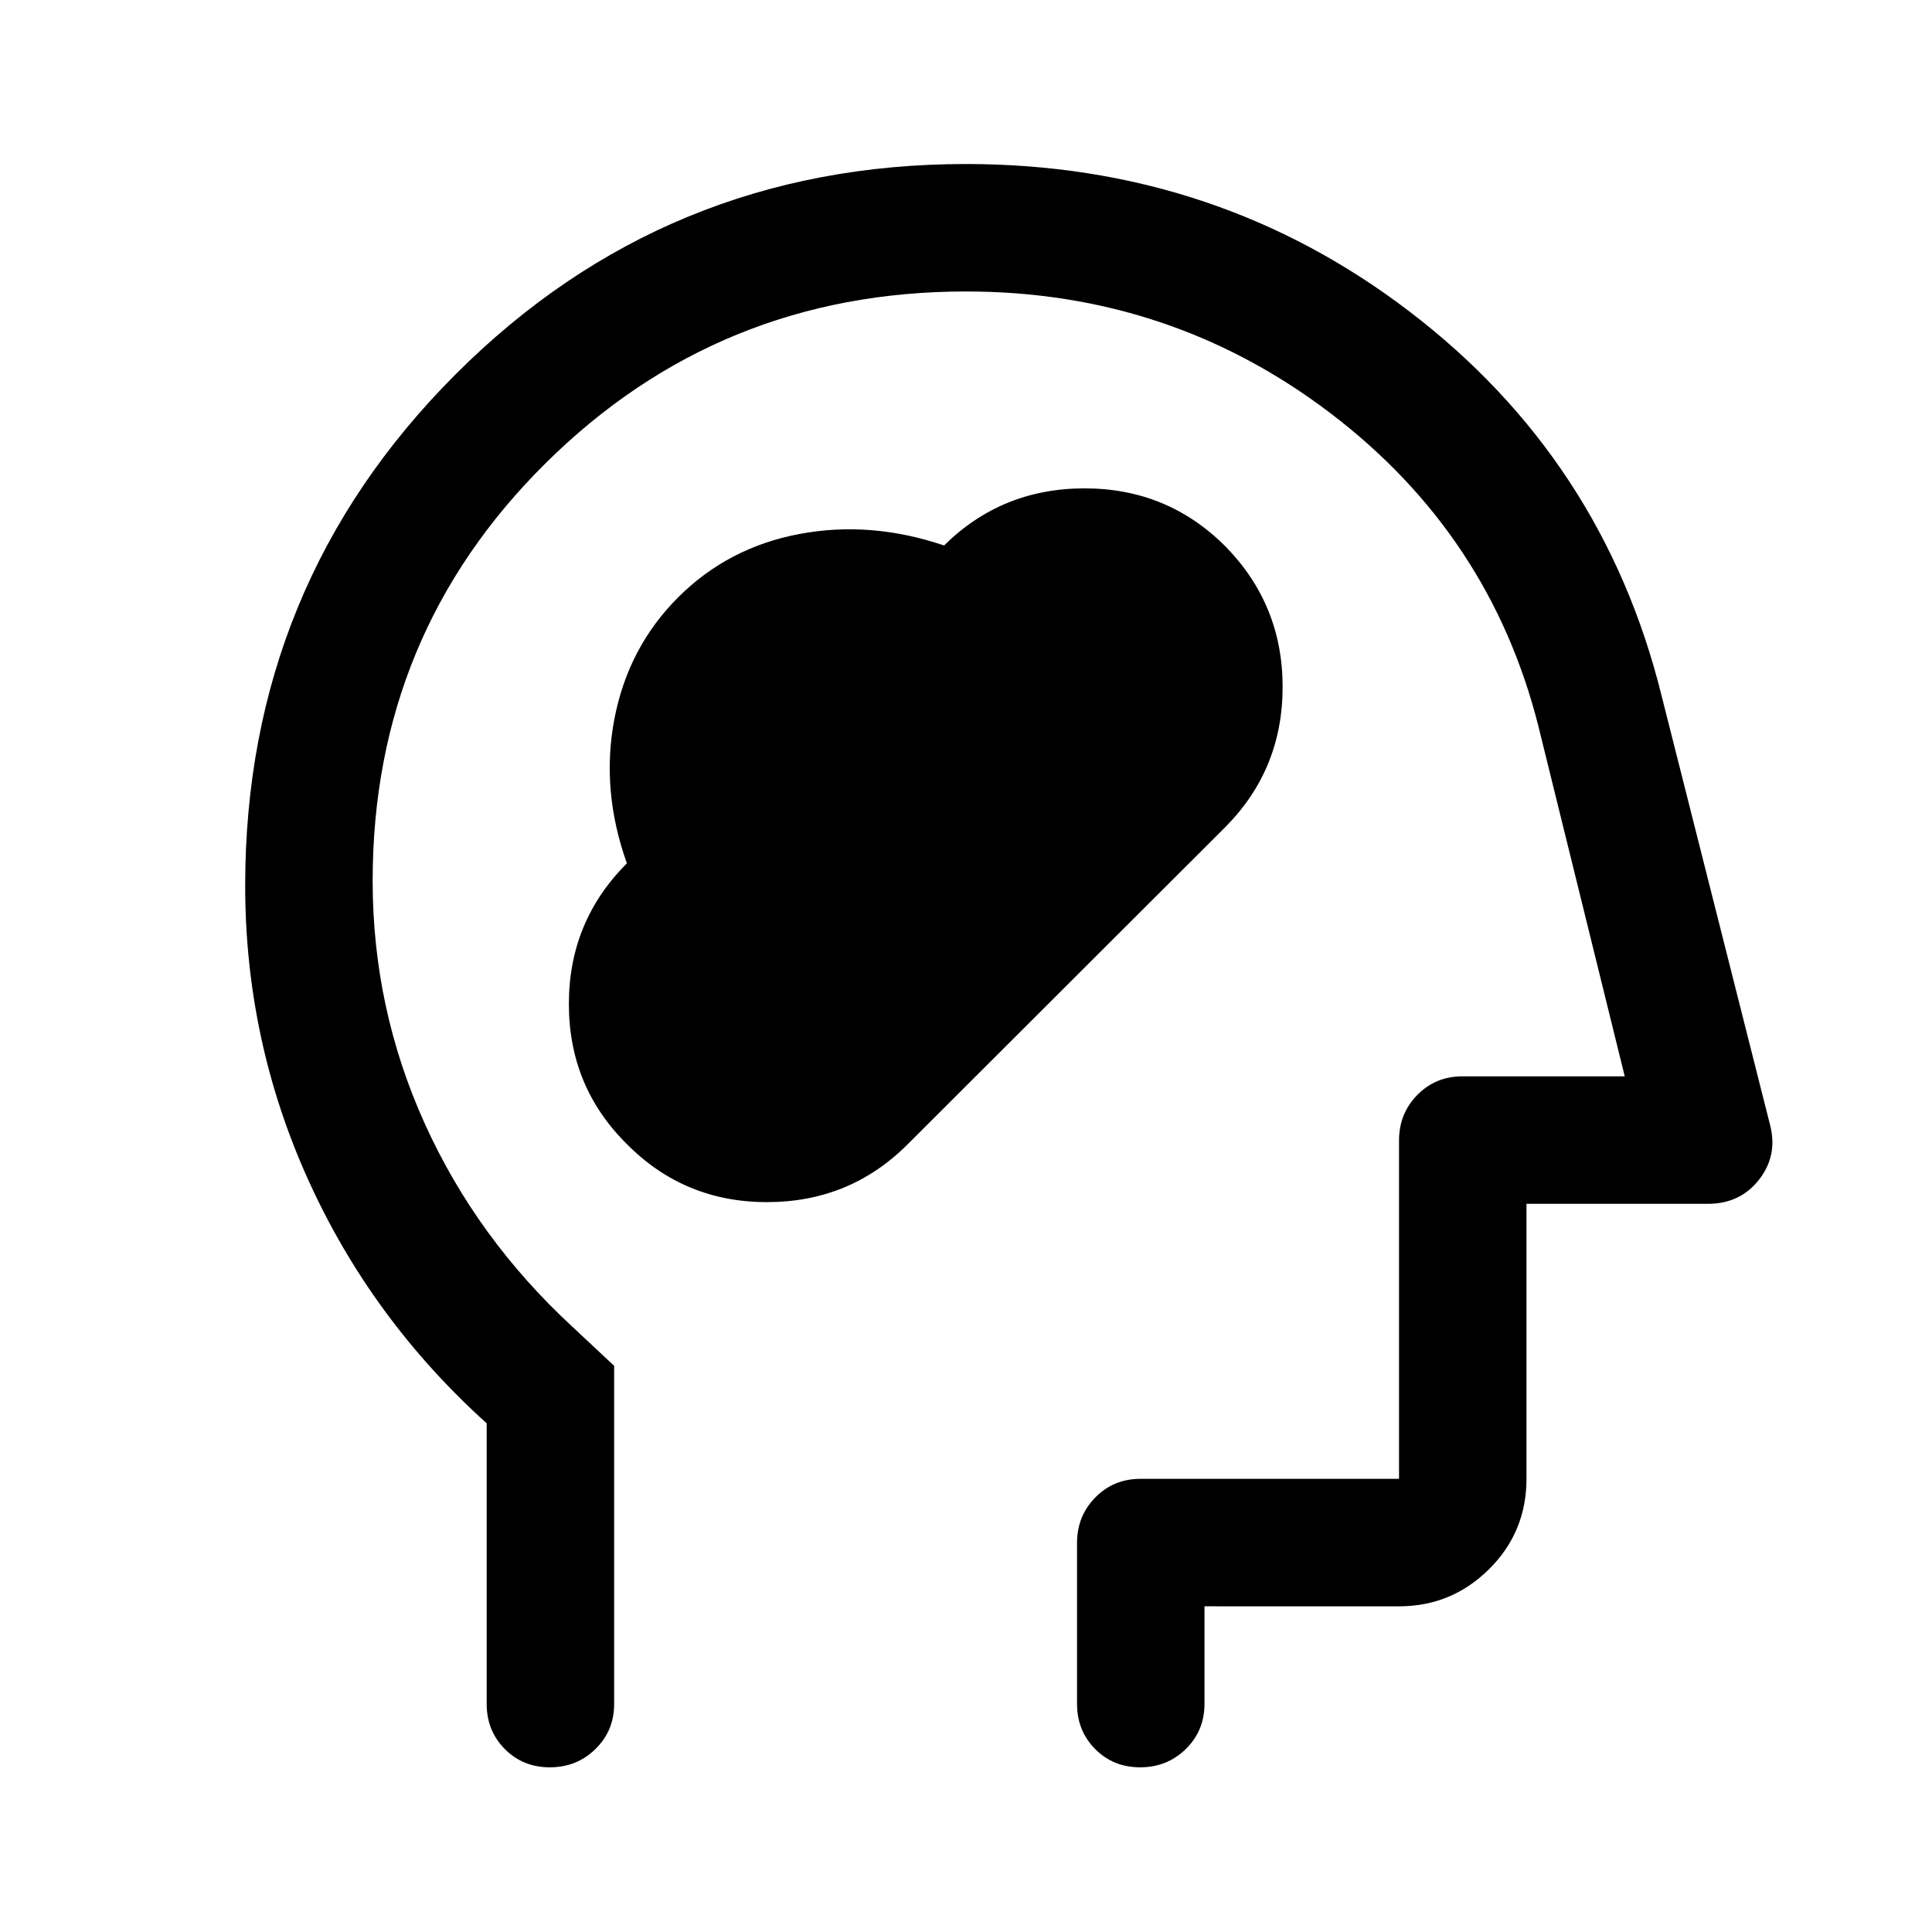 <svg xmlns="http://www.w3.org/2000/svg" height="40" viewBox="0 -960 960 960" width="40"><path d="M311.5-391.5q28.5 28.83 69.61 28.83t69.76-28.6L608.93-549.1q28.4-28.67 28.4-69.57 0-40.89-28.5-69.91-28.77-28.75-69.91-28.75-41.15 0-69.81 28.38-36.55-12.39-71.95-5.7-35.41 6.68-60.21 31.49-24.8 24.8-31.63 60.26-6.82 35.46 6.18 71.9-28.83 28.76-28.83 69.88 0 41.12 28.83 69.62Zm-69.67 138.74q-57.33-51.71-88.66-120.95-31.34-69.24-31.34-146.19 0-149.42 104.46-254.01T479.98-878.5q124.35 0 220.37 73.28 96.01 73.28 125.15 190.39l54 213.66q4 15.2-5.39 27.27t-25.44 12.07H758.5v136.66q0 26.44-18.6 44.89-18.61 18.45-44.73 18.45H598.5v48.5q0 13.33-9.28 22.41-9.29 9.09-22.67 9.09-13.38 0-22.38-9.09-9-9.08-9-22.41v-80q0-13.34 9.08-22.59t22.42-9.25h128.5v-168.16q0-13.34 9.08-22.59t22.42-9.25h80.66L764.5-598.83q-24-95.5-103.5-155.92-79.5-60.42-181.03-60.42-122.64 0-208.72 85.2t-86.08 207.66q0 63.28 25.8 120.43 25.8 57.15 73.53 101.21l20.67 19.34v168q0 13.33-9.29 22.41-9.28 9.09-22.66 9.09-13.39 0-22.39-9.09-9-9.08-9-22.41v-139.43ZM496.5-448.5Z"/></svg>